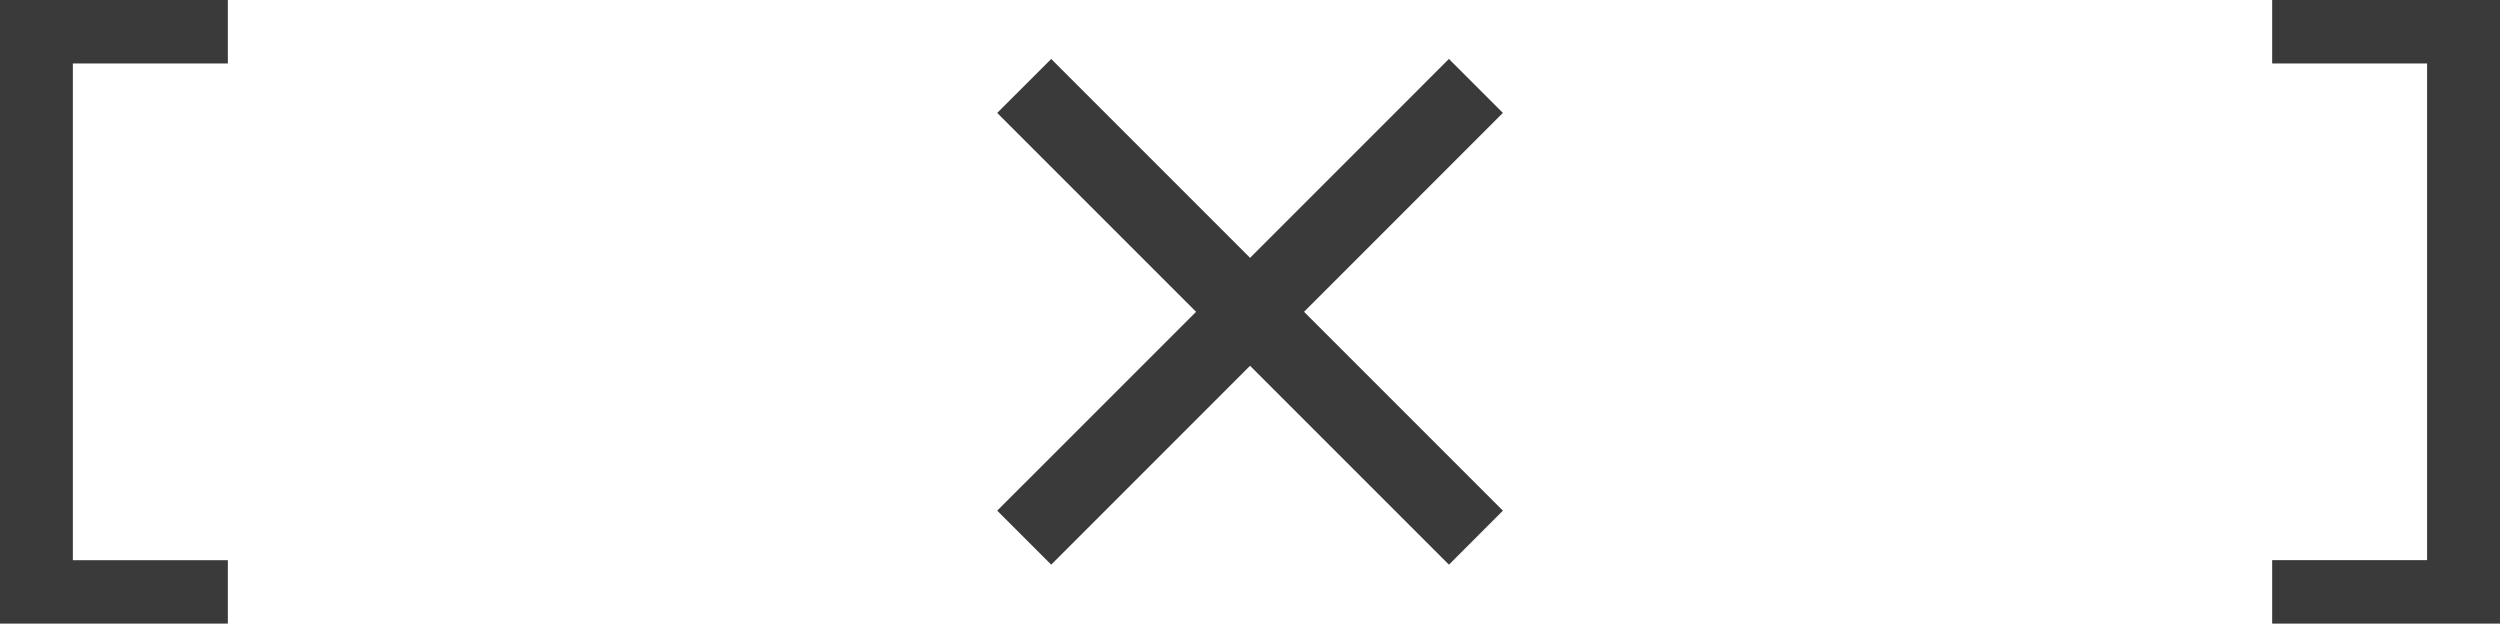 <svg xmlns="http://www.w3.org/2000/svg" width="188.331" height="46.975"><g data-name="Grupo 4526"><g data-name="Grupo 4525" fill="#3a3a3a"><g data-name="Grupo 4524"><path data-name="Trazado 2406" d="M0 46.976h17.165V42.2H5.489V4.78h11.676V.002H0Z"/><path data-name="Trazado 2407" d="M171.168.001v4.778h11.67v37.418h-11.67v4.779h17.164V.001Z"/></g><path data-name="Trazado 2408" d="m113.214 8.507-4.065-4.065L94.17 19.424 79.19 4.441l-4.068 4.065 14.983 14.983-14.983 14.98 4.068 4.068 14.98-14.983 14.983 14.983 4.065-4.068-14.983-14.98Z" fill-rule="evenodd"/></g></g></svg>